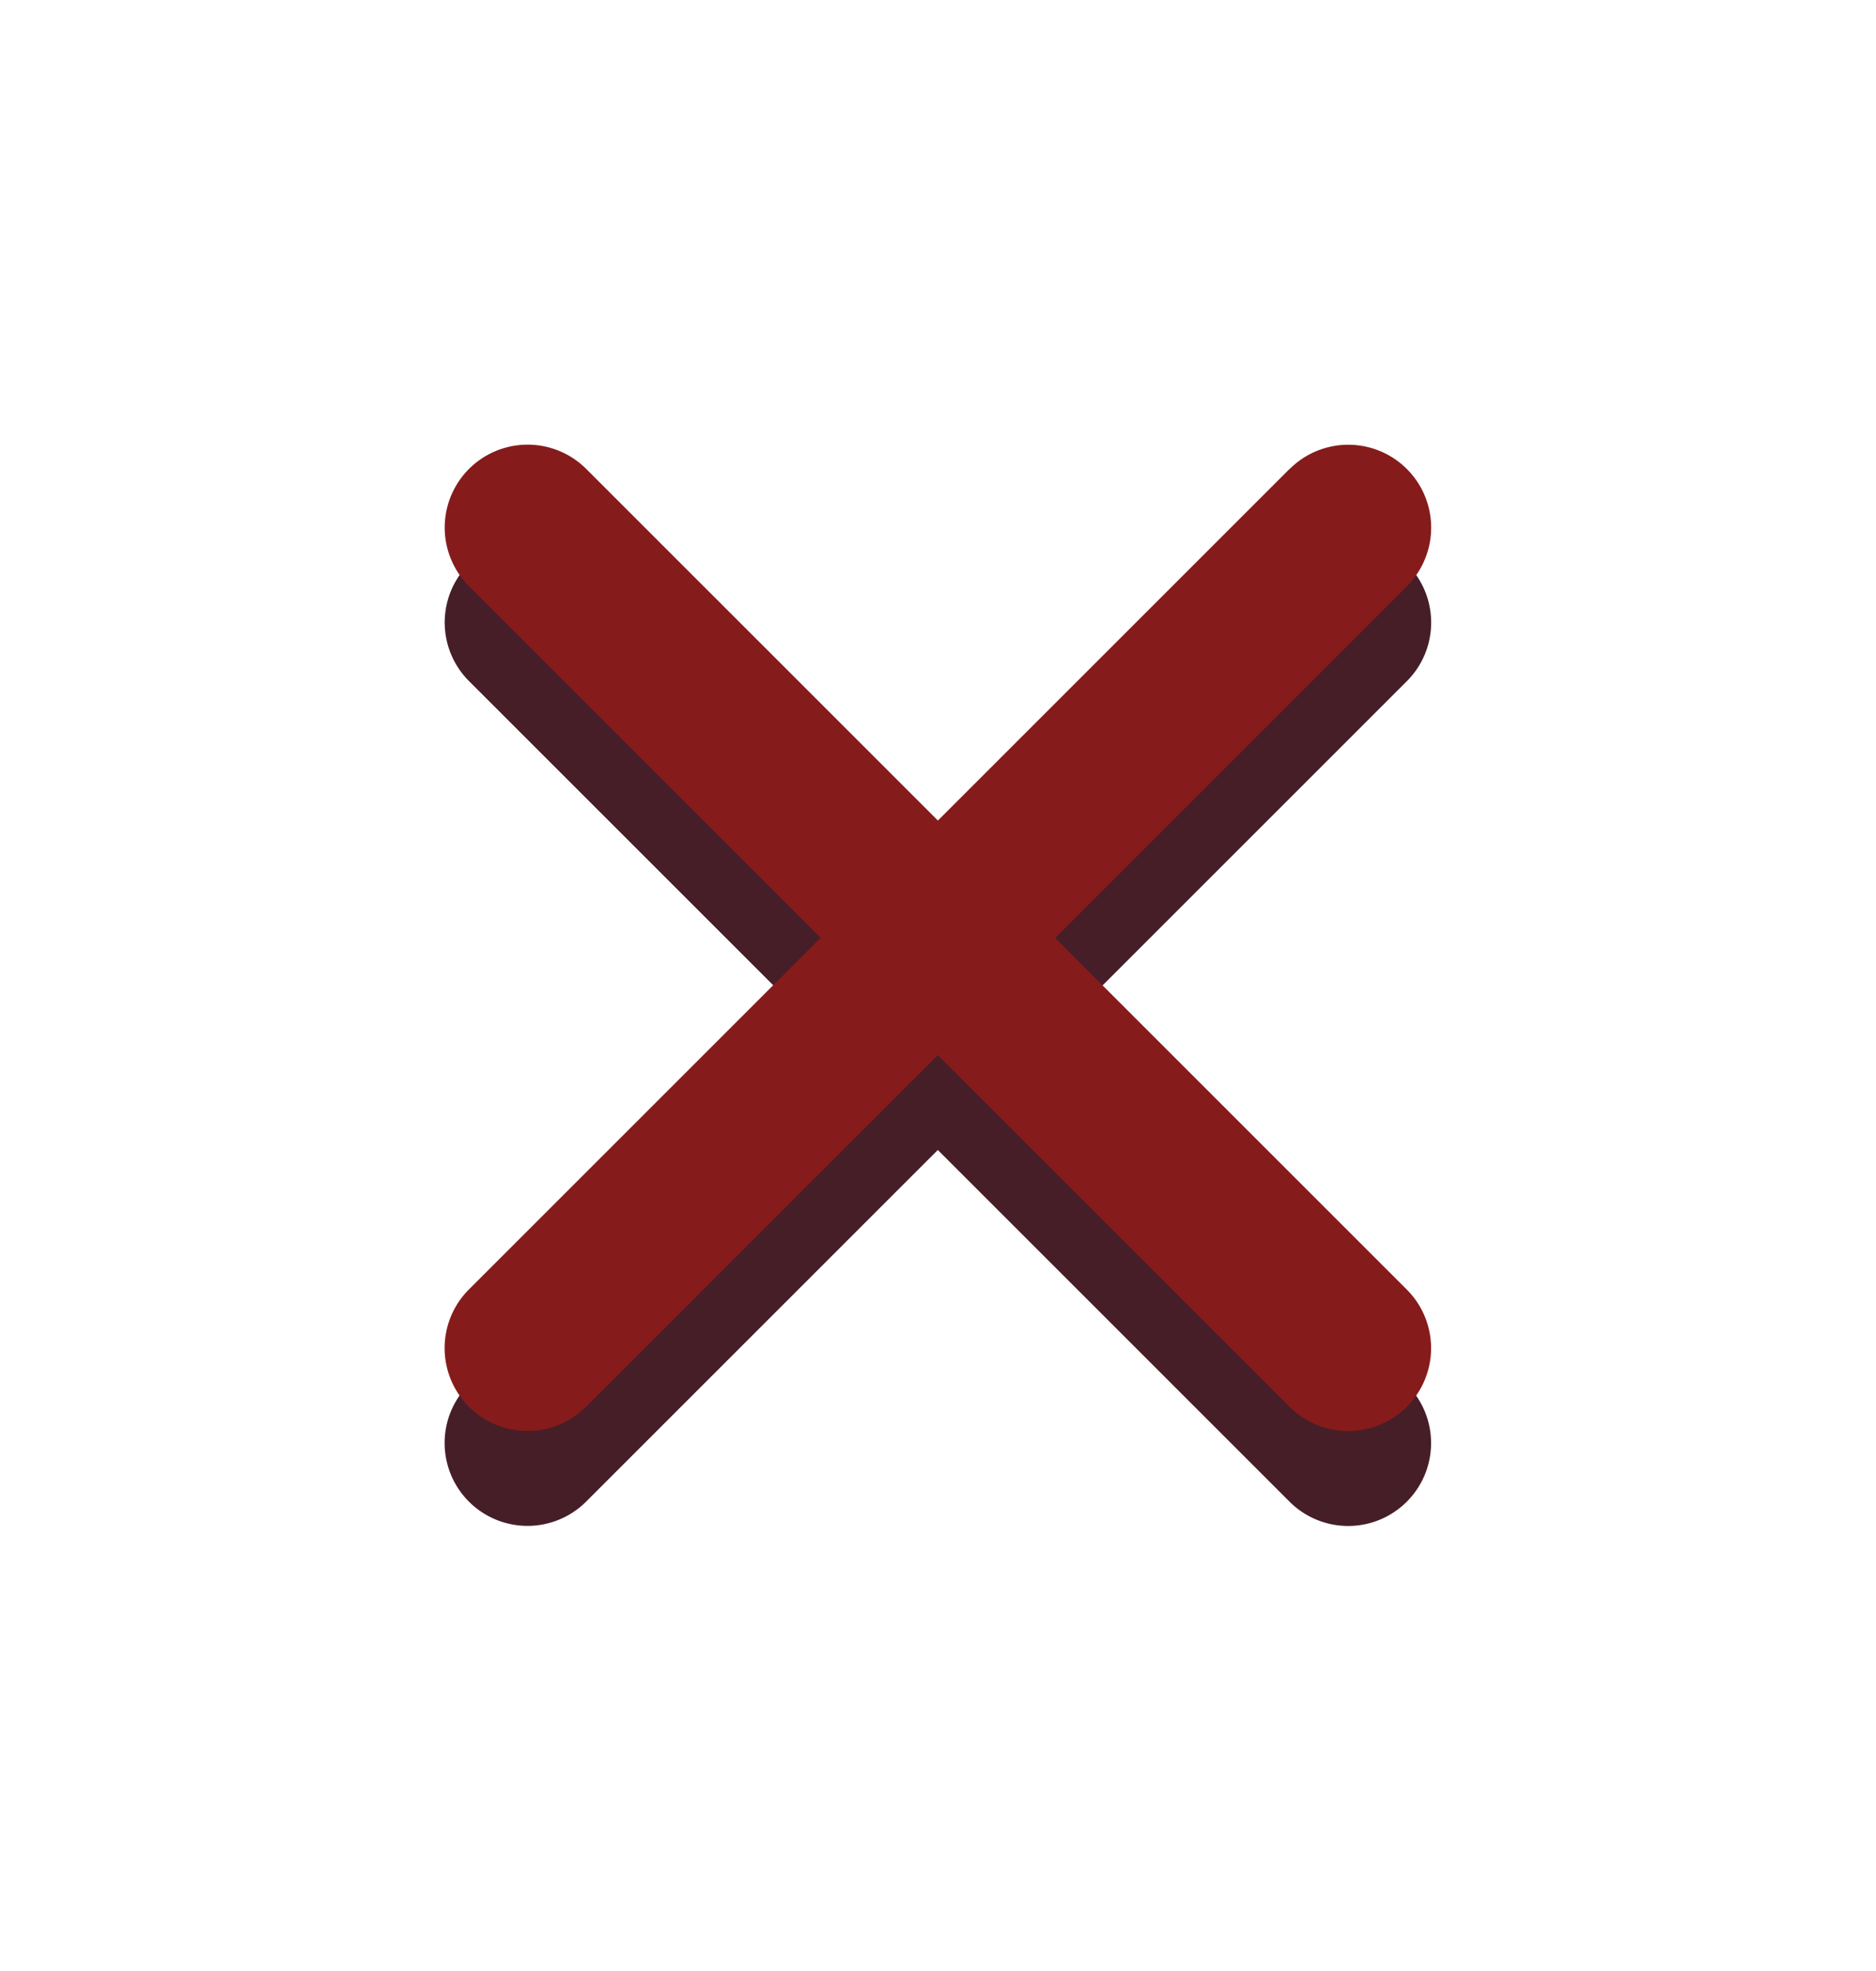 <svg xmlns="http://www.w3.org/2000/svg" width="30.392" height="31.93" viewBox="0 0 30.392 31.93">
  <g id="Group_8131" data-name="Group 8131" transform="translate(-1822.145 -420.146)">
    <path id="Path_641" data-name="Path 641" d="M20.147,9.4H12.088V1.343a1.343,1.343,0,1,0-2.686,0V9.4H1.343a1.343,1.343,0,1,0,0,2.686H9.4v8.059a1.343,1.343,0,0,0,2.686,0V12.088h8.059a1.343,1.343,0,0,0,0-2.686" transform="translate(1822.145 436.88) rotate(-45)" fill="#461e28"/>
    <path id="Path_30117" data-name="Path 30117" d="M20.147,9.4H12.088V1.343a1.343,1.343,0,1,0-2.686,0V9.4H1.343a1.343,1.343,0,1,0,0,2.686H9.4v8.059a1.343,1.343,0,0,0,2.686,0V12.088h8.059a1.343,1.343,0,0,0,0-2.686" transform="translate(1822.145 435.342) rotate(-45)" fill="#861b1b"/>
  </g>
</svg>
